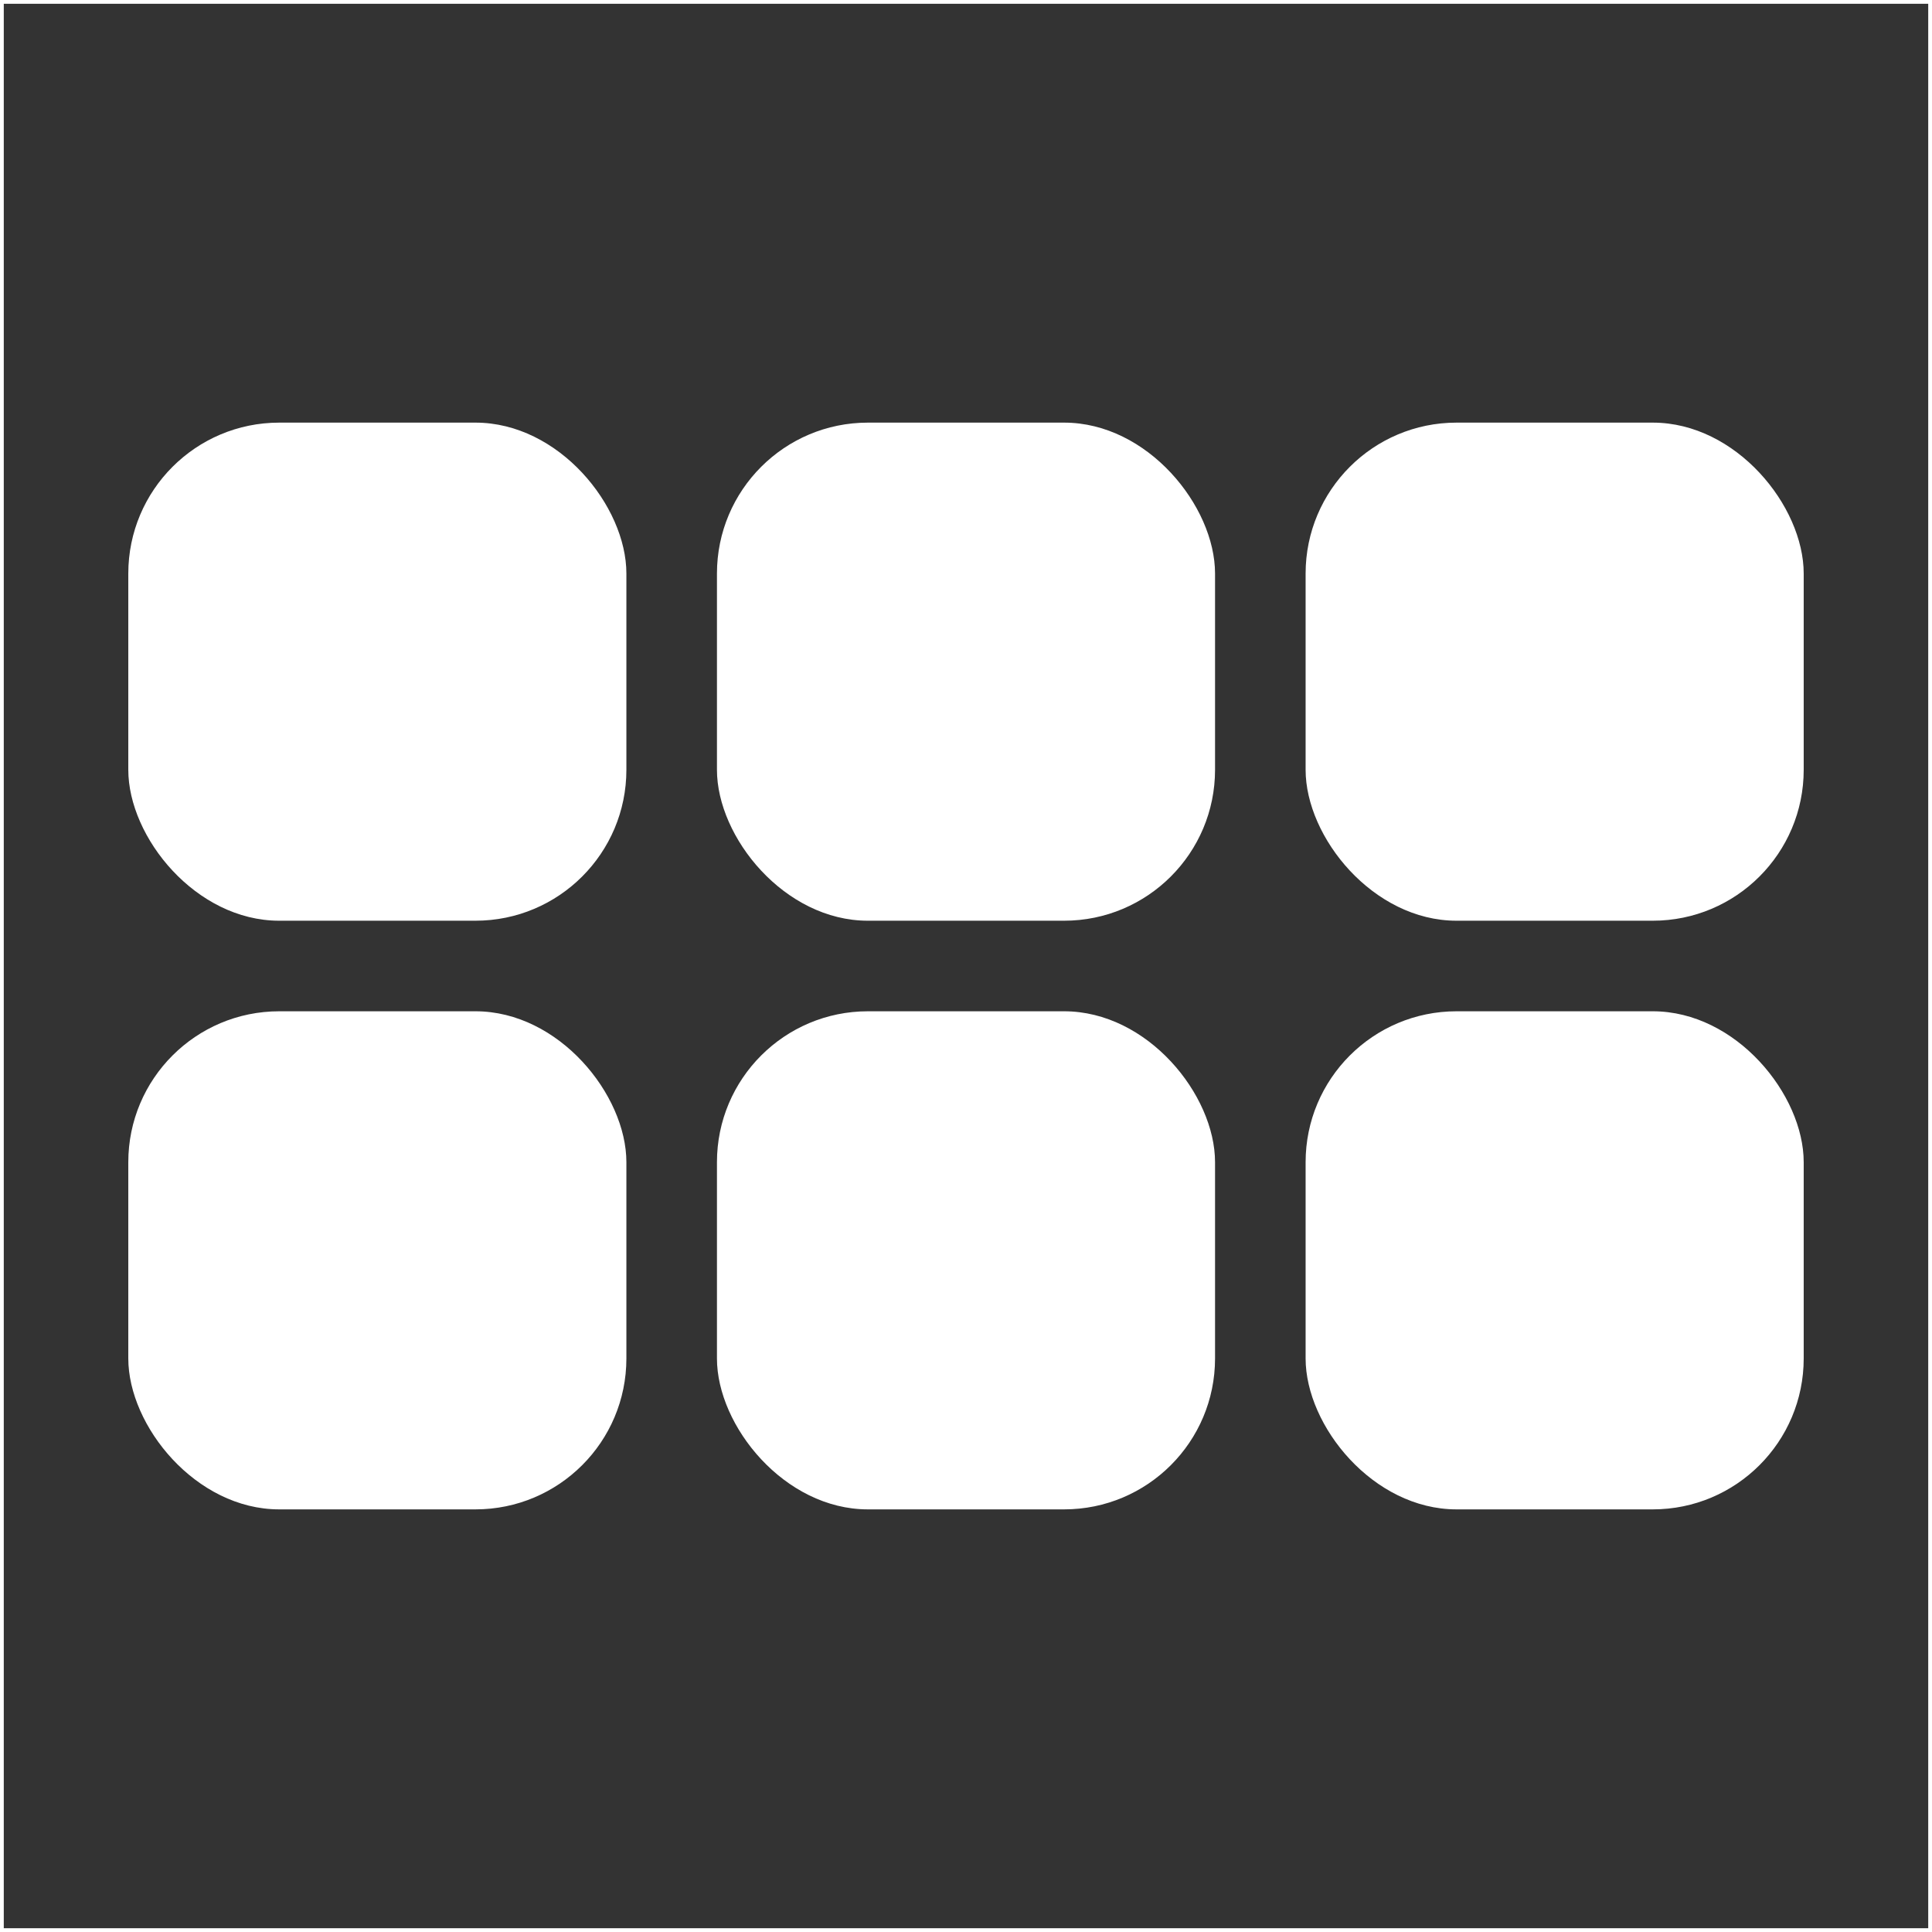 <svg width="256" height="256" viewBox="0 0 256 256" fill="none" xmlns="http://www.w3.org/2000/svg">
<rect x="0" y="0" width="256" height="256" fill="#333333" stroke="none"/>
<rect width="256" height="256" stroke="white"/>
<rect x="17" y="56" width="66" height="66" rx="20" fill="white"/>
<rect x="95" y="56" width="66" height="66" rx="20" fill="white"/>
<rect x="173" y="56" width="66" height="66" rx="20" fill="white"/>
<rect x="17" y="134" width="66" height="66" rx="20" fill="white"/>
<rect x="95" y="134" width="66" height="66" rx="20" fill="white"/>
<rect x="173" y="134" width="66" height="66" rx="20" fill="white"/>
</svg>
